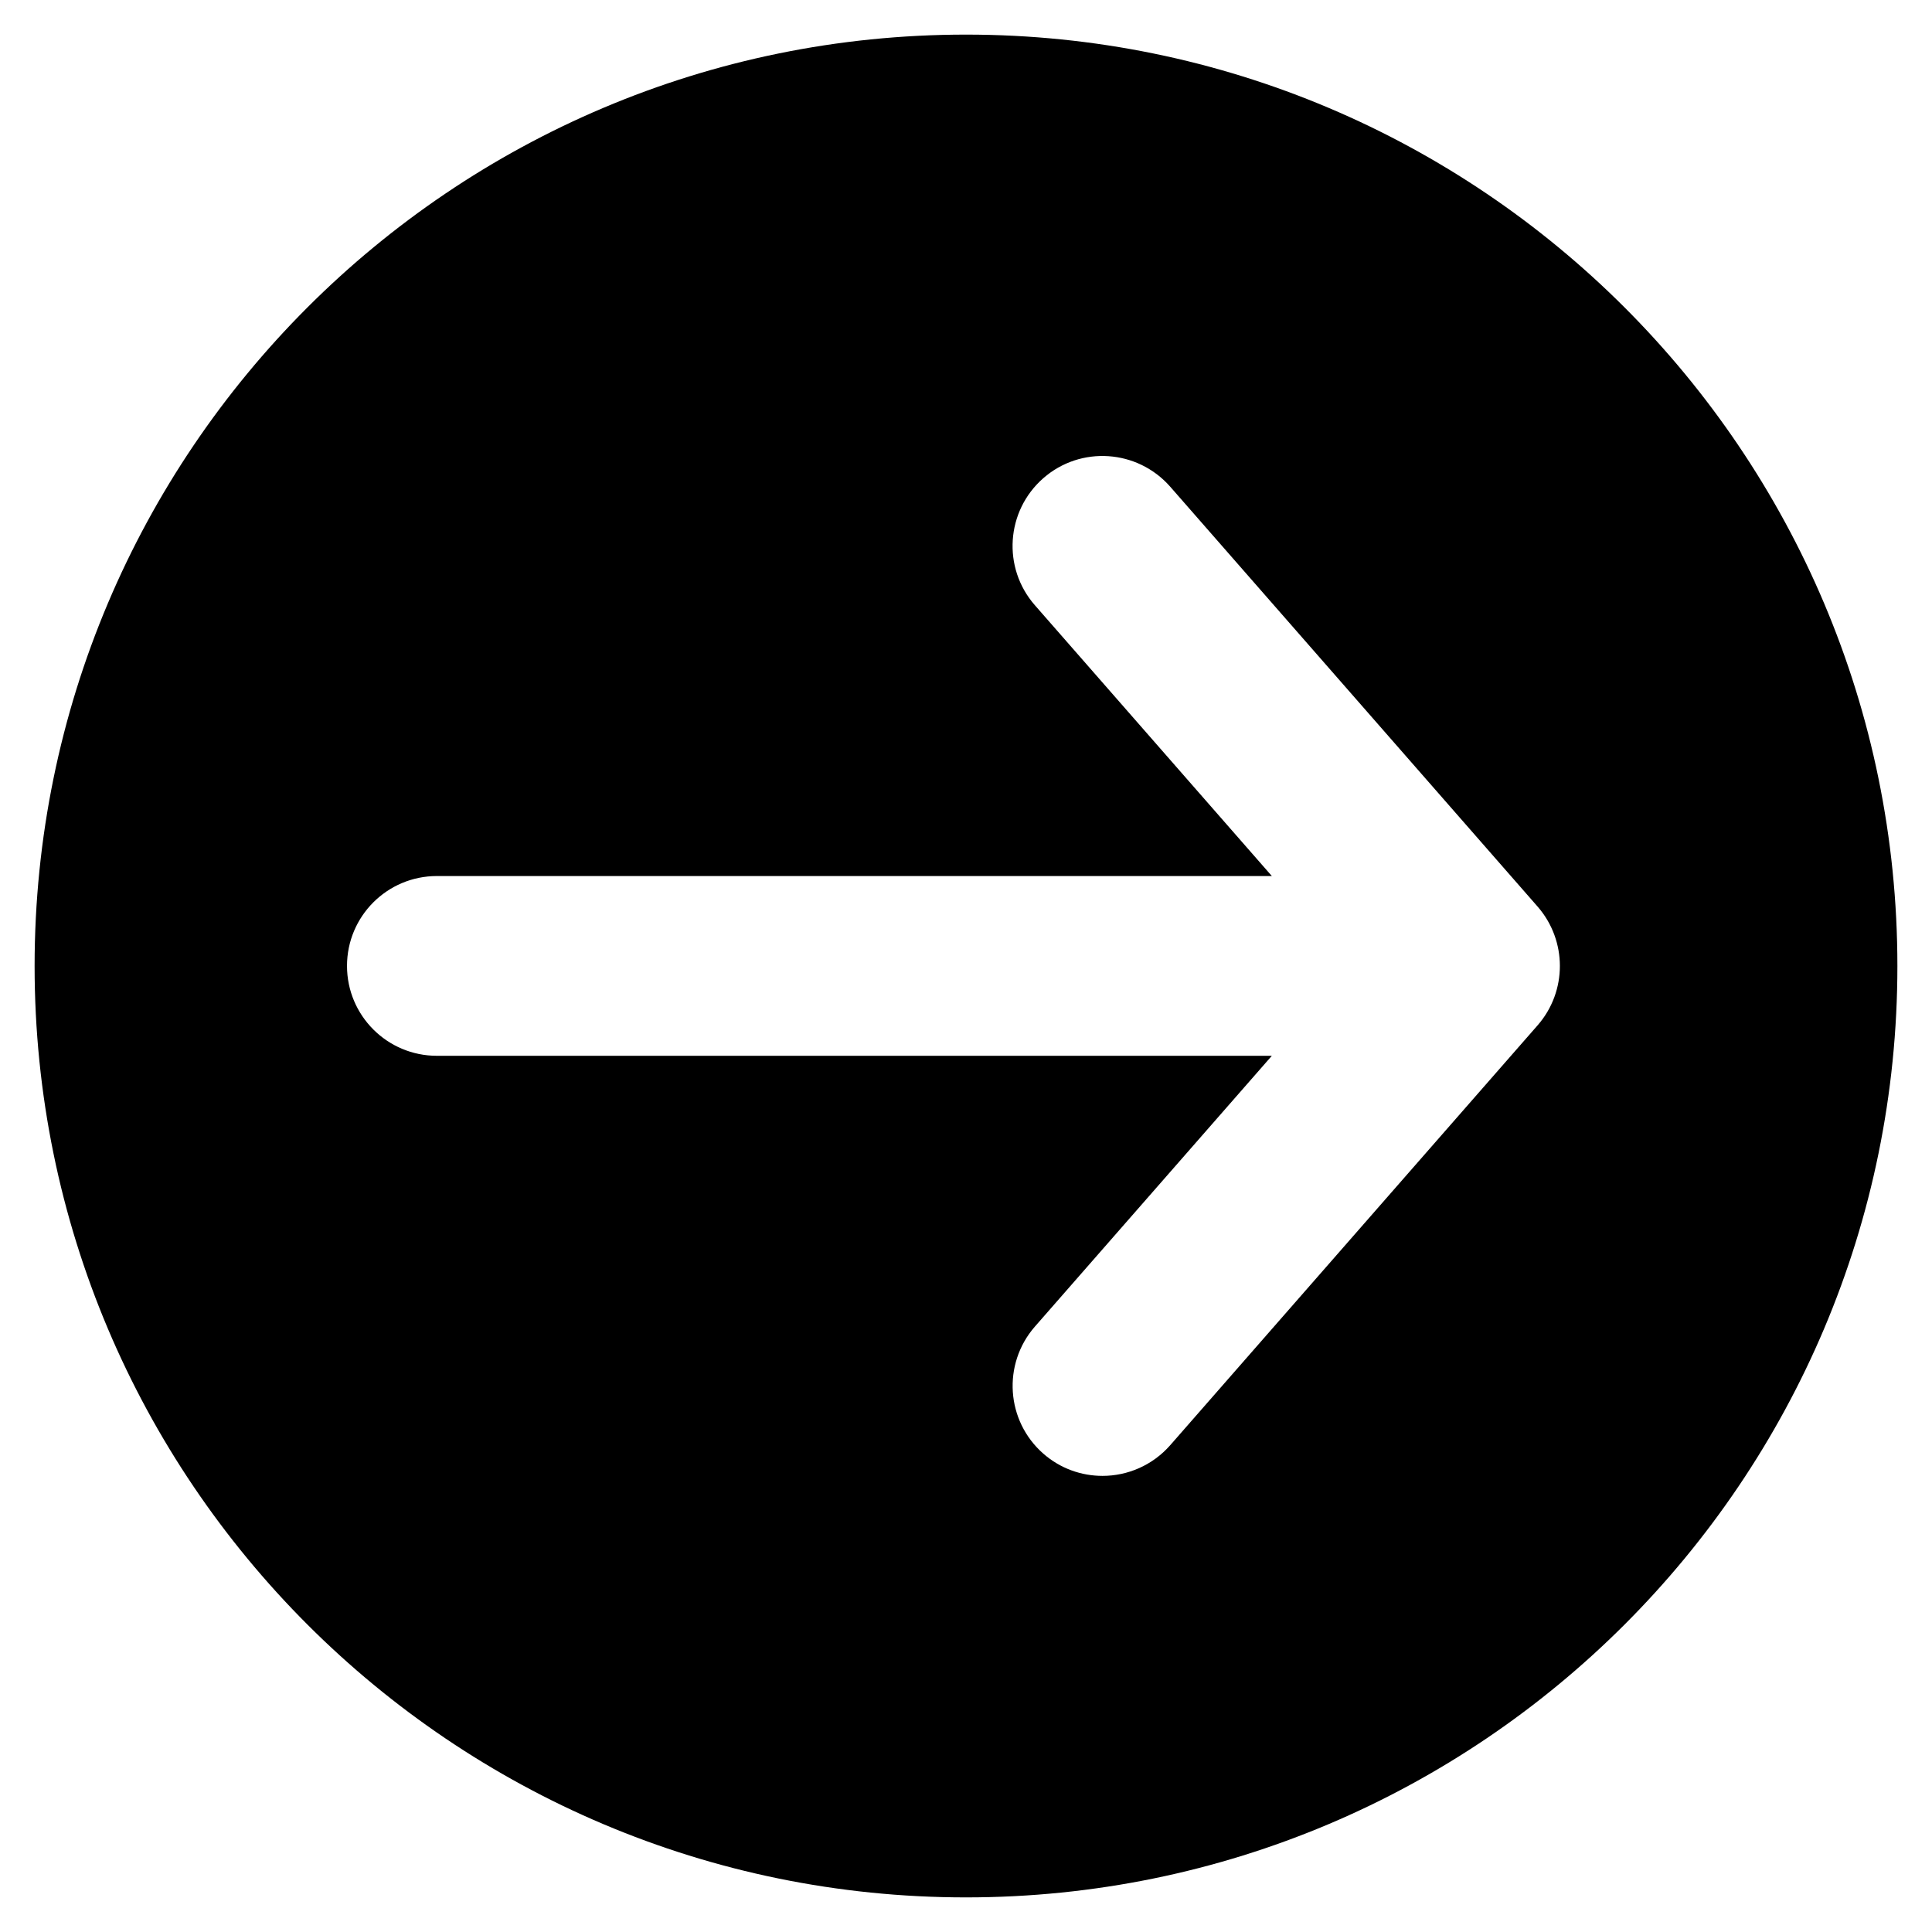 <?xml version="1.0" encoding="utf-8"?>
<!-- Generator: Adobe Illustrator 15.0.0, SVG Export Plug-In  -->
<!DOCTYPE svg PUBLIC "-//W3C//DTD SVG 1.1//EN" "http://www.w3.org/Graphics/SVG/1.1/DTD/svg11.dtd">
<svg version="1.1"
	 xmlns="http://www.w3.org/2000/svg" xmlns:xlink="http://www.w3.org/1999/xlink" xmlns:a="http://ns.adobe.com/AdobeSVGViewerExtensions/3.0/"
	 x="0px" y="0px" width="23px" height="23px" viewBox="-0.412 -0.412 23 23"
	 overflow="visible" enable-background="new -0.412 -0.412 23 23" xml:space="preserve">
<defs>
</defs>
<path d="M11.088,0C4.965,0,0,4.965,0,11.088s4.965,11.088,11.088,11.088s11.088-4.965,11.088-11.088S17.211,0,11.088,0z
	 M17.894,11.793l-4.375,5c-0.212,0.241-0.508,0.365-0.806,0.365c-0.251,0-0.502-0.087-0.705-0.265
	c-0.444-0.39-0.489-1.065-0.101-1.511l2.822-3.225h-9.94c-0.591,0-1.07-0.479-1.07-1.07s0.479-1.07,1.07-1.07h9.94l-2.822-3.225
	c-0.389-0.445-0.344-1.121,0.101-1.511c0.444-0.389,1.12-0.344,1.511,0.101l4.375,5C18.246,10.787,18.246,11.389,17.894,11.793z"/>
</svg>
